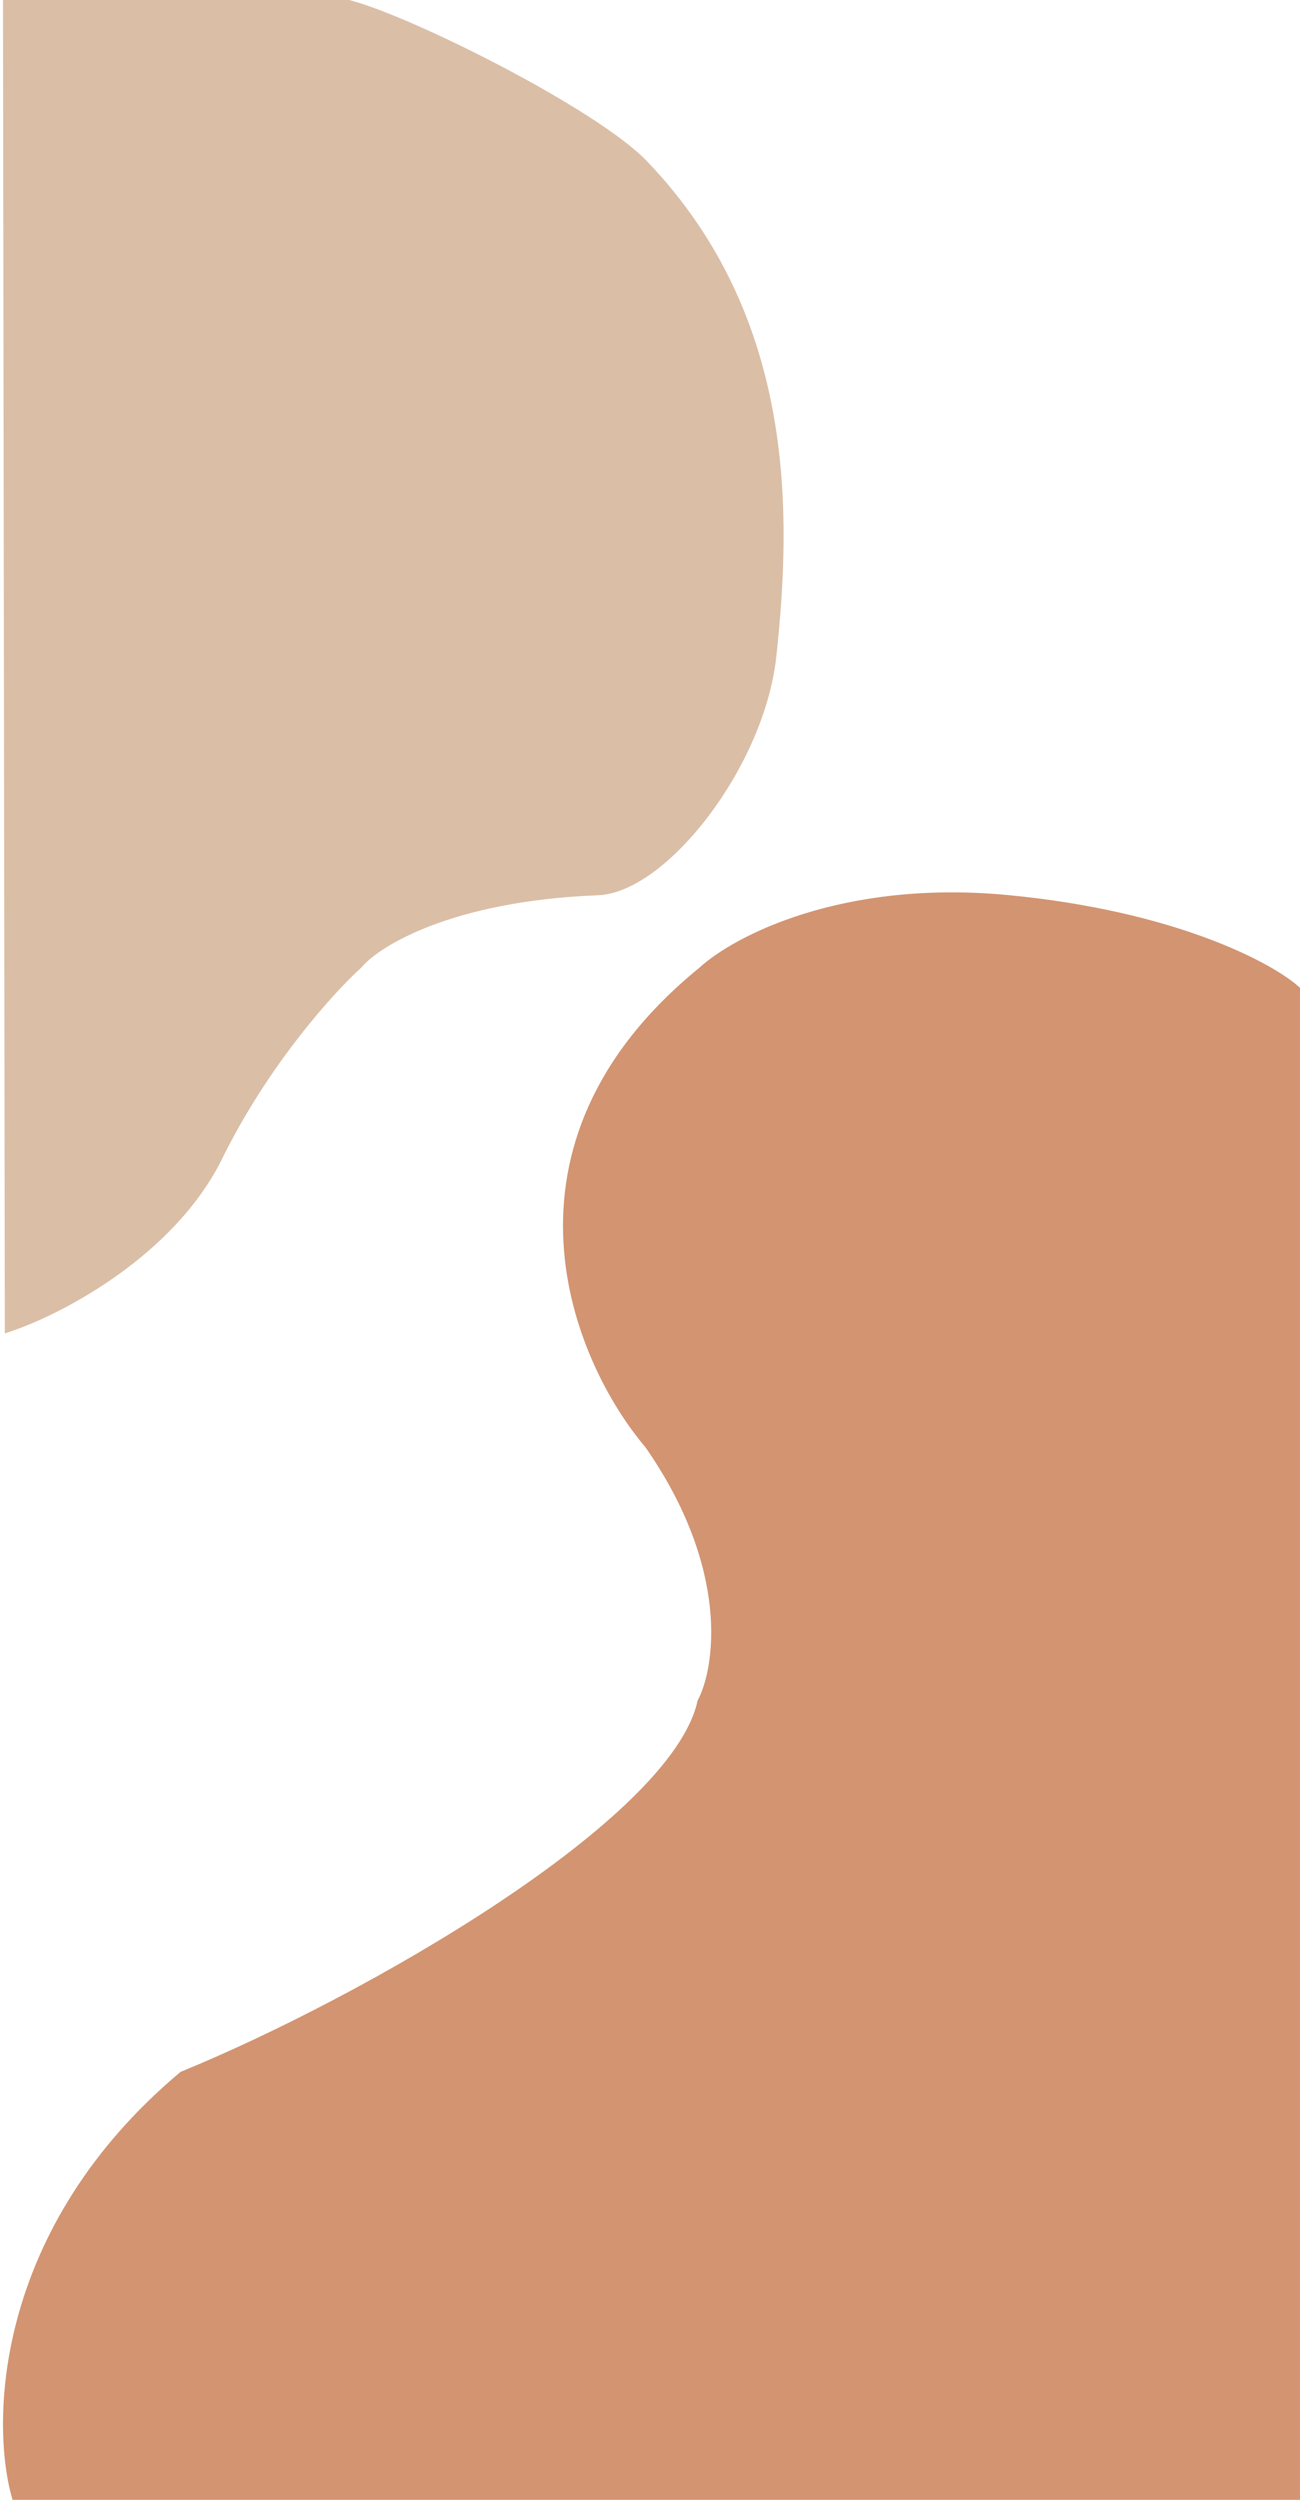 <svg width="433" height="832" viewBox="0 0 433 832" fill="none" xmlns="http://www.w3.org/2000/svg">
<path d="M72.25 384.664C56.661 416.308 19.988 435.406 3.6 441L3 2H116.019C136.404 7.274 197.652 37.959 214.049 55.04C263.813 106.881 261.415 172.805 256.618 218.054C252.781 254.253 220.644 295.123 199.059 295.965C149.895 297.883 125.212 313.146 119.017 320.537C109.923 328.728 87.839 353.02 72.25 384.664Z" fill="#DABEA6" stroke="#DABEA6" stroke-width="4"/>
<path d="M61.191 691.297C0.649 742.138 -1.032 804.949 5.695 830H431V329.662C422.087 321.928 390.538 305.149 335.647 299.904C280.756 294.658 245.171 313.522 234.24 323.609C162.8 381.713 192.701 452.393 216.581 480.469C245.238 521.626 240.294 555.117 234.24 566.717C225.158 607.571 121.565 666.583 61.191 691.297Z" fill="#D29471" stroke="#D29471" stroke-width="4"/>
</svg>
